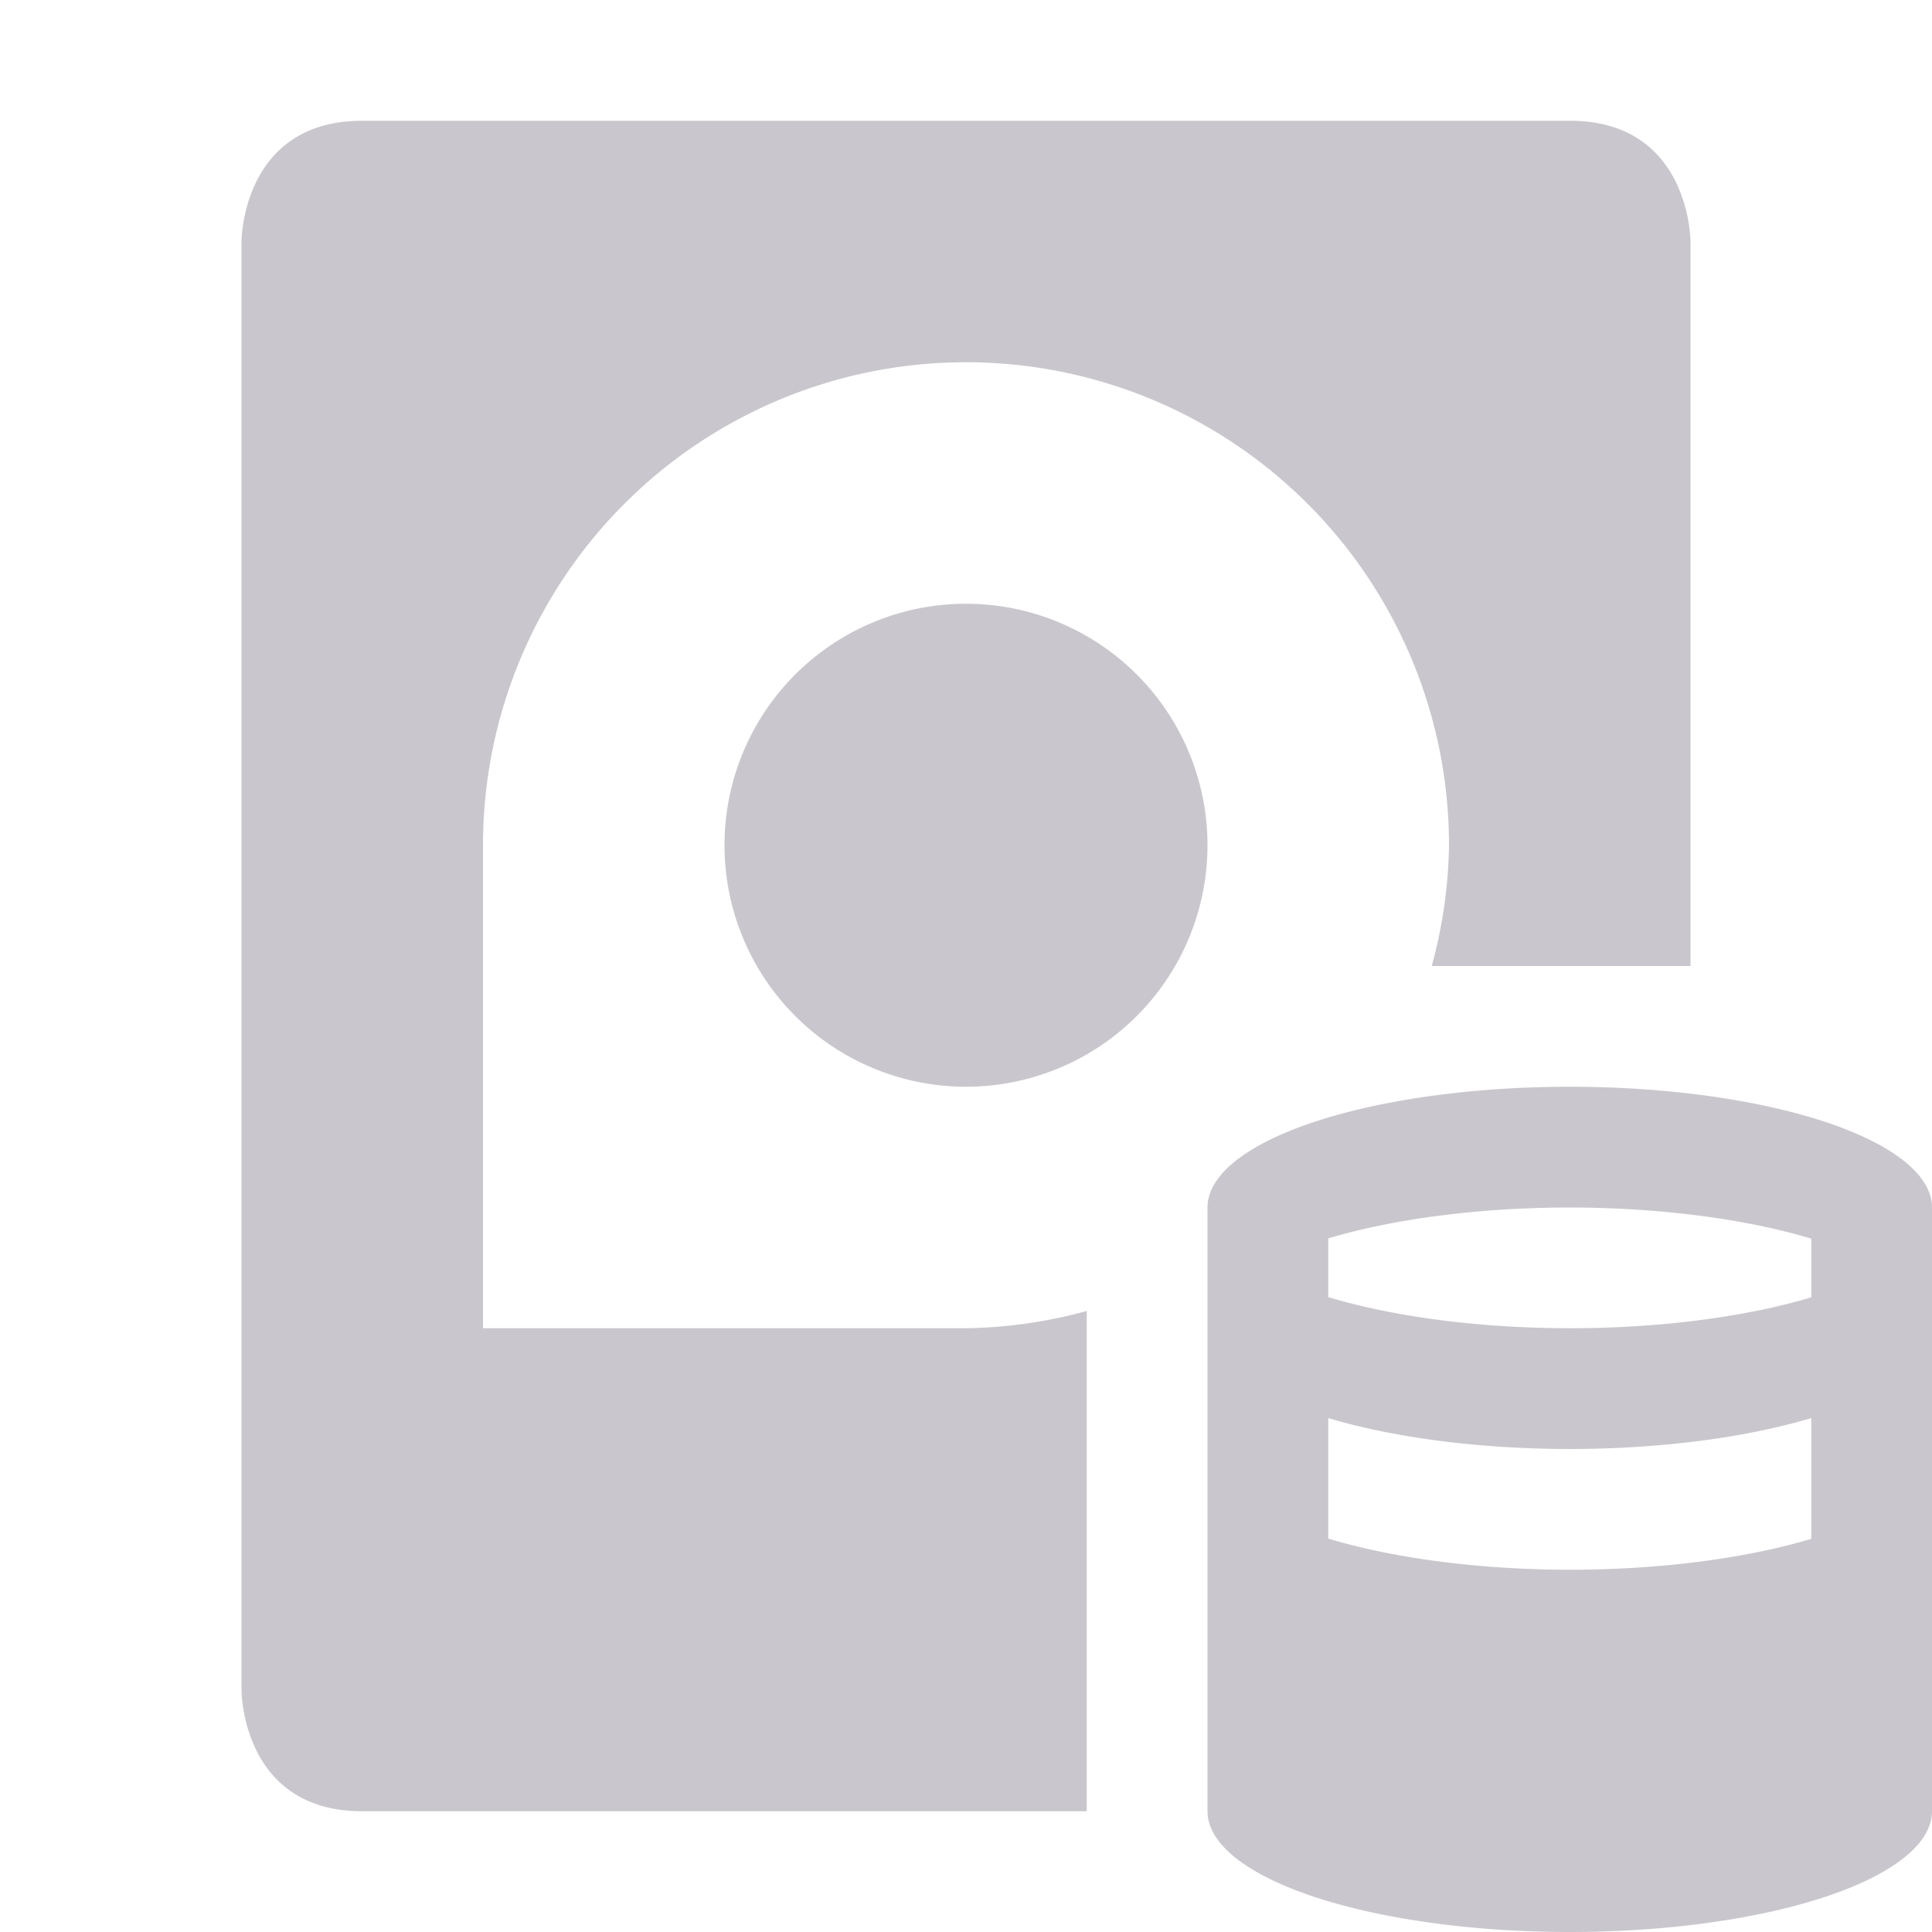 <svg xmlns="http://www.w3.org/2000/svg" width="16" height="16" version="1.1">
 <defs>
  <style id="current-color-scheme" type="text/css">
   .ColorScheme-Text { color:#c9c7cd; } .ColorScheme-Highlight { color:#4285f4; } .ColorScheme-NeutralText { color:#ff9800; } .ColorScheme-PositiveText { color:#4caf50; } .ColorScheme-NegativeText { color:#f44336; }
  </style>
 </defs>
 <path style="fill:currentColor" class="ColorScheme-Text" d="M 13,9 A 3,1 0 0 0 10,10 V 15 A 3,1 0 0 0 13,16 3,1 0 0 0 16,15 V 10 A 3,1 0 0 0 13,9 Z M 13,10 A 3,1 0 0 1 15,10.258 V 10.744 A 3,1 0 0 1 13,11 3,1 0 0 1 11,10.742 V 10.256 A 3,1 0 0 1 13,10 Z M 11,11.744 A 3,1 0 0 0 13,12 3,1 0 0 0 15,11.744 V 12.744 A 3,1 0 0 1 13,13 3,1 0 0 1 11,12.742 Z M 3,1 C 2,1 2,2 2,2 V 14 C 2,14 2,15 3,15 H 9 V 10.857 A 4,4 0 0 1 8,11 H 4 V 7 A 4,4 0 0 1 8,3 4,4 0 0 1 12,7 4,4 0 0 1 11.857,8 H 14 V 2 C 14,2 14,1 13,1 Z M 8,5 A 2,2 0 0 0 6,7 2,2 0 0 0 8,9 2,2 0 0 0 10,7 2,2 0 0 0 8,5 Z"/>
</svg>
